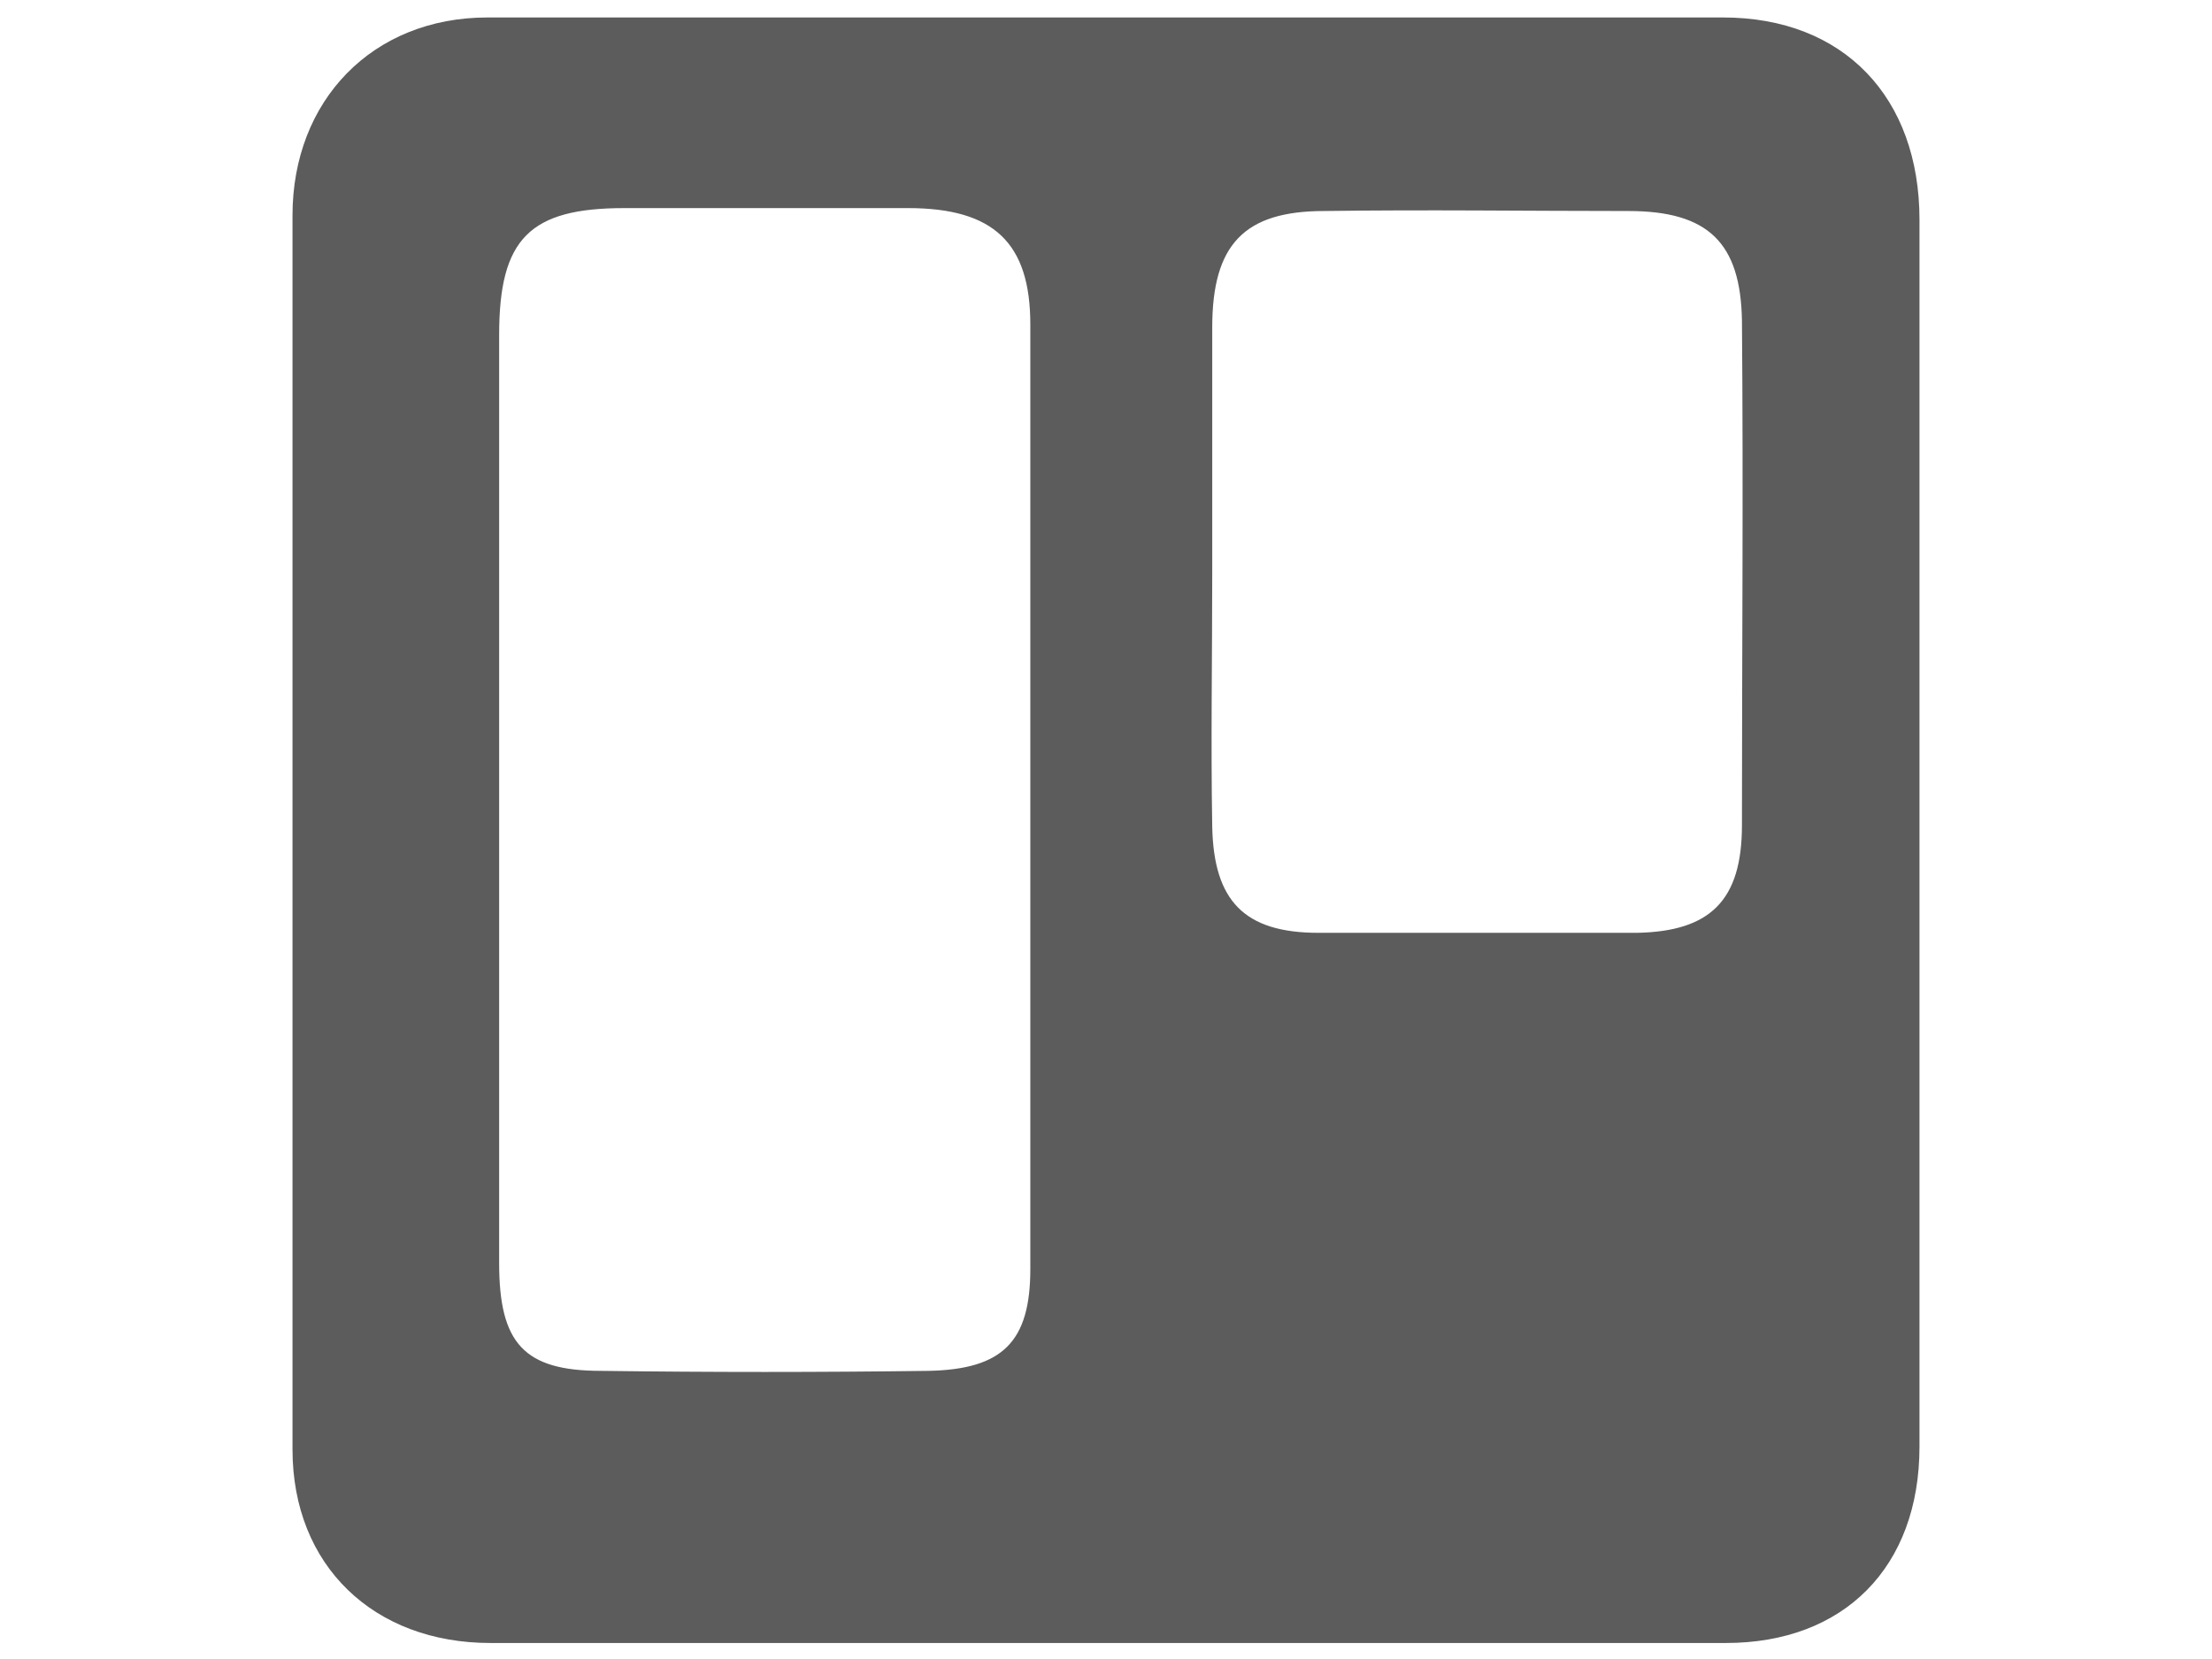 <?xml version="1.0" encoding="UTF-8"?>
<svg xmlns="http://www.w3.org/2000/svg" version="1.1" viewBox="0 0 152 114">
  <defs>
    <style>
      .cls-1 {
        fill: #5d5c5c;
      }
    </style>
  </defs>
  <!-- Generator: Adobe Illustrator 28.7.1, SVG Export Plug-In . SVG Version: 1.2.0 Build 142)  -->
  <g>
    <g id="Camada_1">
      <path class="cls-1" d="M131.9,57.5c0-14.1,0-28.3,0-42.4,0-8.4-5.2-13.9-13.5-13.9-28.3,0-56.6,0-84.9,0-7.9,0-13.4,5.7-13.4,13.6,0,28.3,0,56.6,0,84.8,0,8,5.6,13.3,13.6,13.3,28.3,0,56.6,0,84.9,0,8.1,0,13.3-5.2,13.3-13.5,0-14,0-27.9,0-41.9ZM70.8,87.2c0,5-1.9,6.9-7,7-7.5.1-15,.1-22.5,0-5.3,0-7-1.9-7-7.4,0-10.6,0-21.3,0-31.9,0-10.6,0-21.3,0-31.9,0-6.6,2.1-8.7,8.6-8.7,6.5,0,13,0,19.5,0,5.9,0,8.4,2.4,8.4,8,0,21.6,0,43.2,0,64.9ZM119.7,56.7c0,5.2-2.2,7.3-7.2,7.4-7.3,0-14.6,0-21.9,0-5.1,0-7.2-2.2-7.3-7.3-.1-5.8,0-11.6,0-17.4,0-5.6,0-11.3,0-16.9,0-5.7,2.2-8,7.7-8,7-.1,14,0,20.9,0,5.5,0,7.7,2.2,7.8,7.5.1,11.6,0,23.3,0,34.9Z"/>
    </g>
  </g>
</svg>